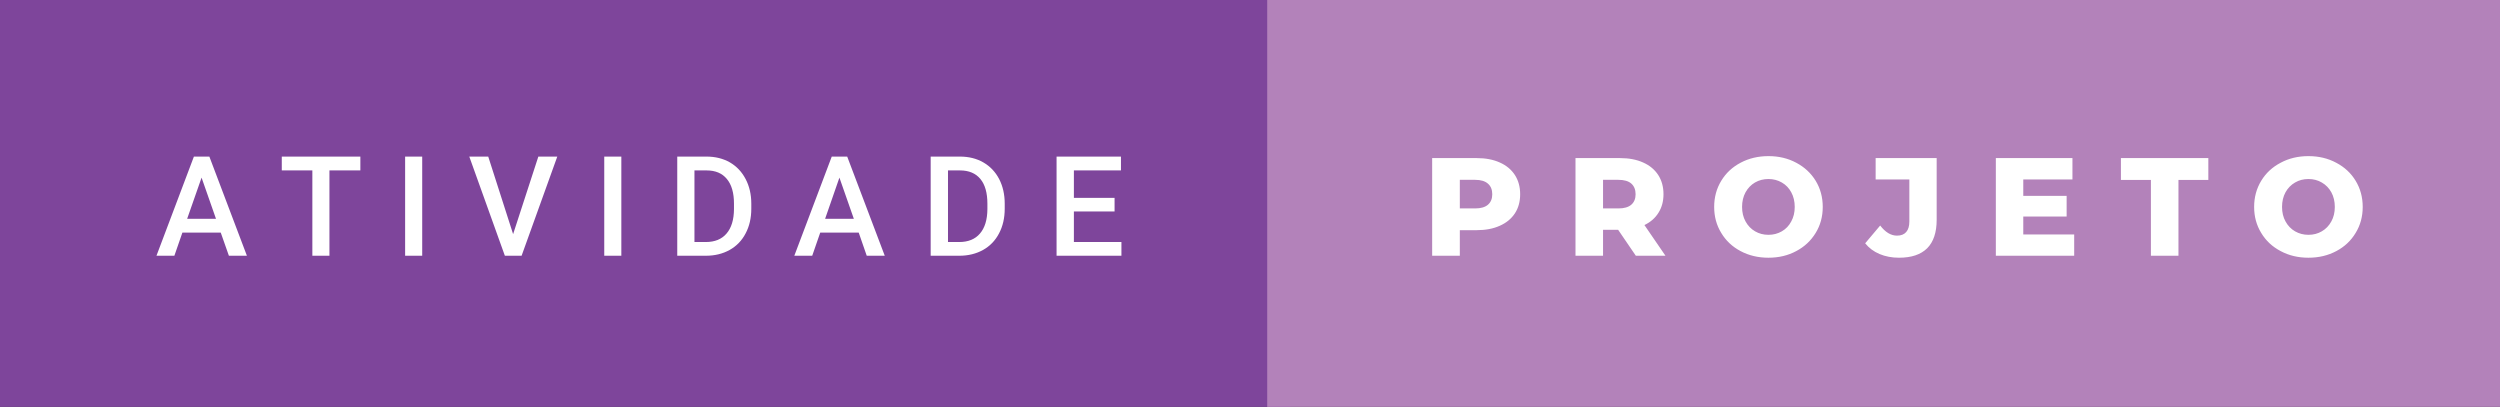 <svg xmlns="http://www.w3.org/2000/svg" width="215.06" height="35" viewBox="0 0 215.06 35"><rect x="0" y="0" width="215.06" height="35" fill="#333333" stroke="none"/><rect class="svg__rect" x="0" y="0" width="111.01" height="35" fill="#7E459B"/><rect class="svg__rect" x="109.01" y="0" width="106.05" height="35" fill="#B382BA"/><path class="svg__text" d="M15.00 22L13.46 22L16.68 13.47L18.01 13.47L21.24 22L19.69 22L18.99 20.01L15.69 20.01L15.00 22ZM17.34 15.28L16.10 18.82L18.58 18.82L17.34 15.28ZM26.87 14.66L24.24 14.66L24.24 13.47L31.00 13.47L31.00 14.66L28.34 14.66L28.34 22L26.87 22L26.87 14.66ZM36.32 22L34.85 22L34.85 13.47L36.32 13.47L36.32 22ZM43.43 22L40.37 13.47L42.00 13.47L44.14 20.14L46.31 13.47L47.94 13.47L44.87 22L43.43 22ZM53.45 22L51.98 22L51.98 13.47L53.45 13.47L53.45 22ZM60.72 22L58.26 22L58.26 13.47L60.78 13.47Q61.91 13.47 62.79 13.97Q63.66 14.48 64.14 15.40Q64.63 16.33 64.63 17.52L64.63 17.52L64.63 17.95Q64.63 19.16 64.14 20.08Q63.66 21.00 62.77 21.50Q61.87 22 60.72 22L60.72 22ZM59.74 14.66L59.74 20.82L60.71 20.82Q61.88 20.82 62.50 20.09Q63.13 19.36 63.14 17.99L63.14 17.99L63.14 17.52Q63.14 16.13 62.53 15.40Q61.93 14.66 60.78 14.66L60.78 14.66L59.74 14.66ZM69.87 22L68.33 22L71.55 13.47L72.88 13.47L76.11 22L74.56 22L73.87 20.01L70.56 20.01L69.87 22ZM72.21 15.28L70.98 18.82L73.45 18.82L72.21 15.28ZM82.52 22L80.06 22L80.06 13.47L82.58 13.47Q83.72 13.47 84.59 13.97Q85.47 14.48 85.95 15.40Q86.43 16.33 86.43 17.52L86.43 17.52L86.43 17.95Q86.43 19.16 85.94 20.08Q85.46 21.00 84.57 21.50Q83.67 22 82.52 22L82.52 22ZM81.55 14.66L81.55 20.82L82.51 20.82Q83.68 20.82 84.30 20.09Q84.93 19.36 84.94 17.99L84.94 17.99L84.94 17.52Q84.94 16.13 84.34 15.40Q83.73 14.66 82.58 14.66L82.58 14.66L81.55 14.66ZM96.47 22L90.89 22L90.89 13.47L96.43 13.47L96.43 14.66L92.38 14.66L92.38 17.02L95.88 17.02L95.88 18.19L92.38 18.19L92.38 20.82L96.47 20.82L96.47 22Z" fill="#FFFFFF"/><path class="svg__text" d="M125.58 22L123.20 22L123.20 13.60L127.04 13.60Q128.18 13.60 129.02 13.98Q129.86 14.35 130.32 15.06Q130.77 15.76 130.77 16.71L130.77 16.71Q130.77 17.66 130.32 18.35Q129.86 19.05 129.02 19.42Q128.18 19.80 127.04 19.80L127.04 19.80L125.58 19.80L125.58 22ZM125.58 15.47L125.58 17.93L126.90 17.93Q127.63 17.93 128.00 17.61Q128.37 17.29 128.37 16.71L128.37 16.71Q128.37 16.12 128.00 15.80Q127.63 15.47 126.90 15.47L126.90 15.47L125.58 15.47ZM137.90 22L135.53 22L135.53 13.60L139.37 13.60Q140.51 13.60 141.35 13.98Q142.19 14.35 142.65 15.06Q143.10 15.76 143.10 16.71L143.10 16.71Q143.10 17.62 142.67 18.30Q142.25 18.98 141.46 19.36L141.46 19.36L143.27 22L140.72 22L139.20 19.77L137.90 19.77L137.90 22ZM137.90 15.47L137.90 17.93L139.22 17.93Q139.96 17.93 140.33 17.61Q140.70 17.29 140.70 16.71L140.70 16.71Q140.70 16.12 140.33 15.79Q139.96 15.47 139.22 15.47L139.22 15.47L137.90 15.47ZM147.46 17.80L147.46 17.80Q147.46 16.55 148.07 15.55Q148.67 14.56 149.73 14.00Q150.80 13.43 152.13 13.43L152.13 13.43Q153.46 13.43 154.52 14.00Q155.58 14.56 156.19 15.55Q156.80 16.55 156.80 17.80L156.80 17.80Q156.80 19.05 156.19 20.04Q155.58 21.04 154.52 21.60Q153.46 22.17 152.13 22.17L152.13 22.17Q150.80 22.17 149.73 21.60Q148.67 21.04 148.07 20.04Q147.46 19.05 147.46 17.80ZM149.86 17.80L149.86 17.80Q149.86 18.51 150.16 19.05Q150.46 19.60 150.98 19.90Q151.49 20.20 152.13 20.20L152.13 20.20Q152.76 20.20 153.28 19.90Q153.80 19.60 154.09 19.05Q154.39 18.51 154.39 17.80L154.39 17.80Q154.39 17.09 154.09 16.54Q153.80 16 153.28 15.70Q152.76 15.40 152.13 15.40L152.13 15.40Q151.49 15.40 150.97 15.70Q150.46 16 150.16 16.54Q149.86 17.09 149.86 17.80ZM160.45 20.93L160.45 20.93L161.74 19.40Q162.41 20.27 163.18 20.27L163.18 20.27Q163.19 20.27 163.19 20.27L163.19 20.27Q163.71 20.27 163.98 19.96Q164.25 19.65 164.25 19.05L164.25 19.05L164.25 15.44L161.35 15.44L161.35 13.60L166.60 13.60L166.60 18.91Q166.60 20.54 165.78 21.36Q164.96 22.17 163.36 22.17L163.36 22.17Q162.44 22.17 161.68 21.85Q160.93 21.53 160.45 20.93ZM178.43 22L171.69 22L171.69 13.60L178.28 13.60L178.28 15.44L174.05 15.44L174.05 16.85L177.78 16.85L177.78 18.63L174.05 18.63L174.05 20.17L178.43 20.17L178.43 22ZM185.03 15.48L182.45 15.48L182.45 13.60L189.97 13.60L189.97 15.48L187.40 15.48L187.40 22L185.03 22L185.03 15.48ZM193.91 17.80L193.91 17.80Q193.91 16.55 194.52 15.55Q195.12 14.56 196.19 14.00Q197.25 13.43 198.58 13.43L198.58 13.43Q199.91 13.43 200.97 14.00Q202.04 14.56 202.64 15.55Q203.25 16.55 203.25 17.80L203.25 17.80Q203.25 19.05 202.64 20.04Q202.04 21.04 200.98 21.60Q199.91 22.17 198.58 22.17L198.58 22.17Q197.25 22.17 196.19 21.60Q195.12 21.04 194.52 20.04Q193.91 19.05 193.91 17.80ZM196.31 17.80L196.31 17.80Q196.31 18.51 196.61 19.05Q196.91 19.60 197.43 19.90Q197.95 20.20 198.58 20.20L198.58 20.20Q199.22 20.20 199.73 19.90Q200.25 19.60 200.55 19.05Q200.85 18.51 200.85 17.80L200.85 17.80Q200.85 17.09 200.55 16.54Q200.25 16 199.73 15.70Q199.22 15.40 198.58 15.40L198.58 15.40Q197.94 15.40 197.43 15.70Q196.91 16 196.61 16.54Q196.31 17.09 196.31 17.80Z" fill="#FFFFFF" x="122.01"/></svg>